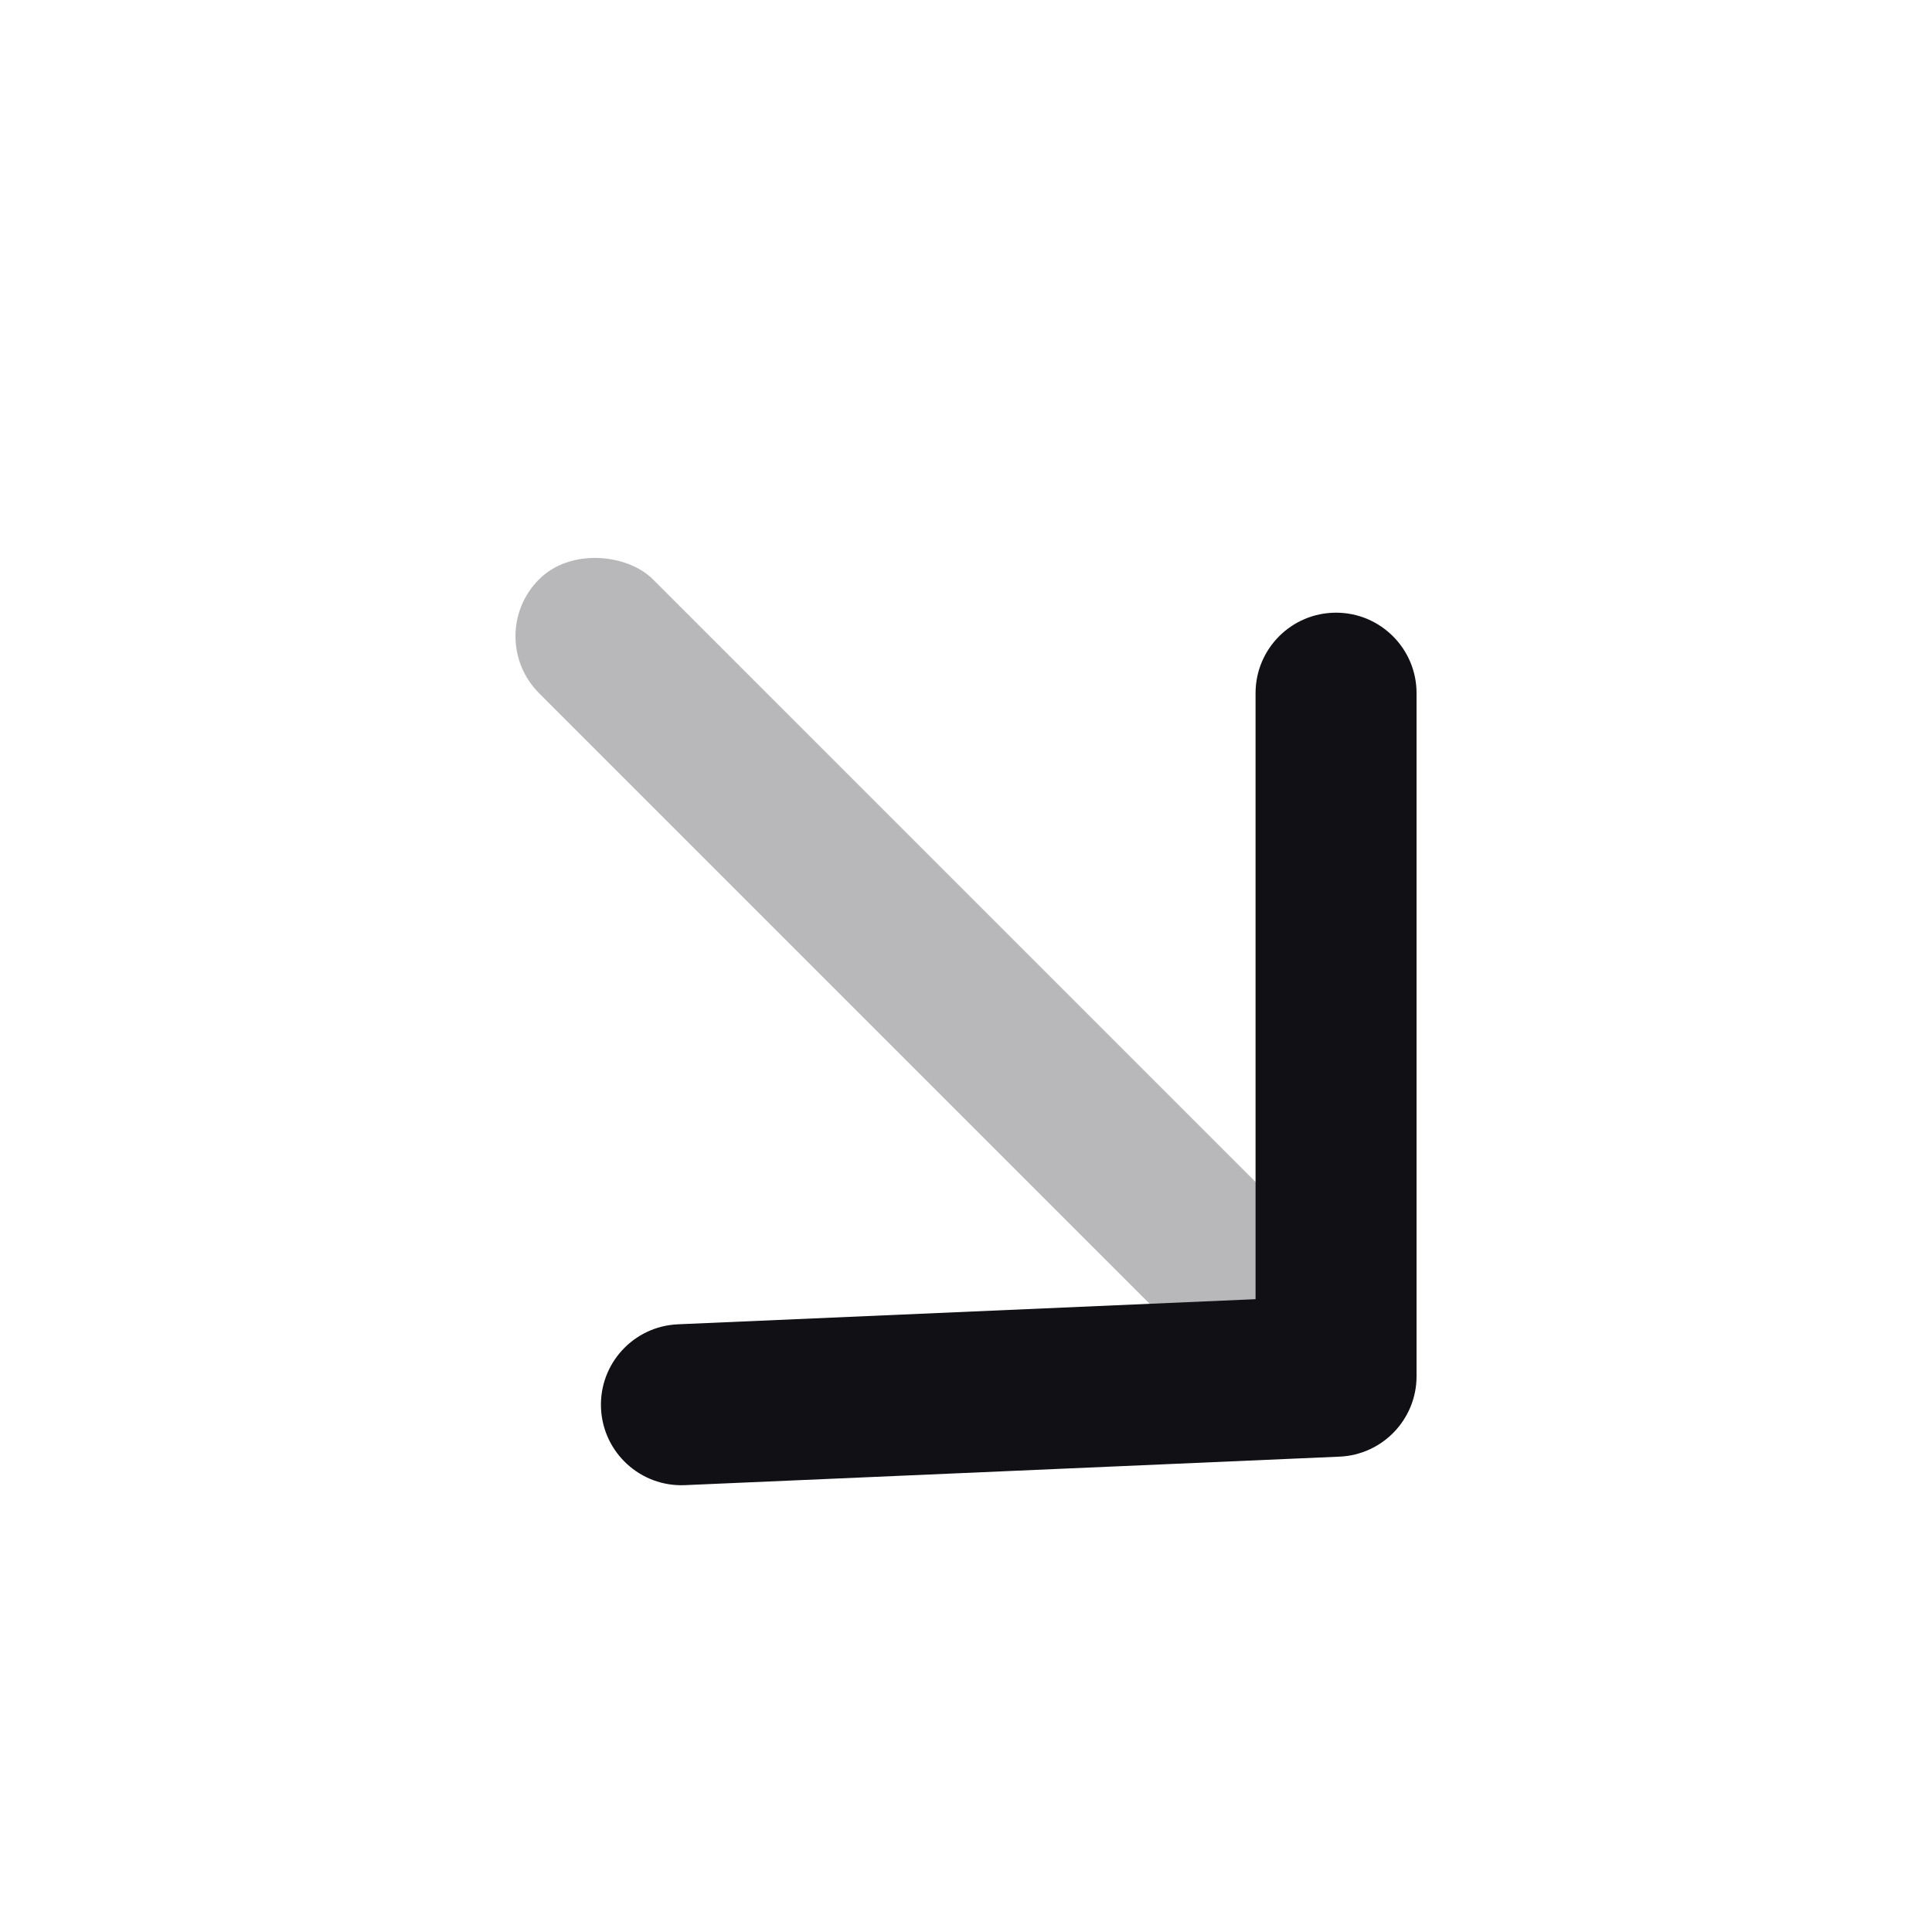 <svg width="24" height="24" viewBox="0 0 24 24" fill="none" xmlns="http://www.w3.org/2000/svg">
<g id="Property 2=Down-right">
<rect id="Rectangle" opacity="0.3" x="17.303" y="16.389" width="2" height="14" rx="1" transform="rotate(135 17.303 16.389)" fill="#111014"/>
<path id="Path 94" d="M15.597 8.611C15.597 8.059 16.044 7.611 16.597 7.611C17.149 7.611 17.597 8.059 17.597 8.611V17.096C17.597 17.631 17.175 18.072 16.64 18.095L8.508 18.449C7.957 18.473 7.49 18.045 7.466 17.493C7.442 16.941 7.87 16.475 8.421 16.451L15.597 16.139V8.611Z" fill="#111014"/>
</g>
</svg>
